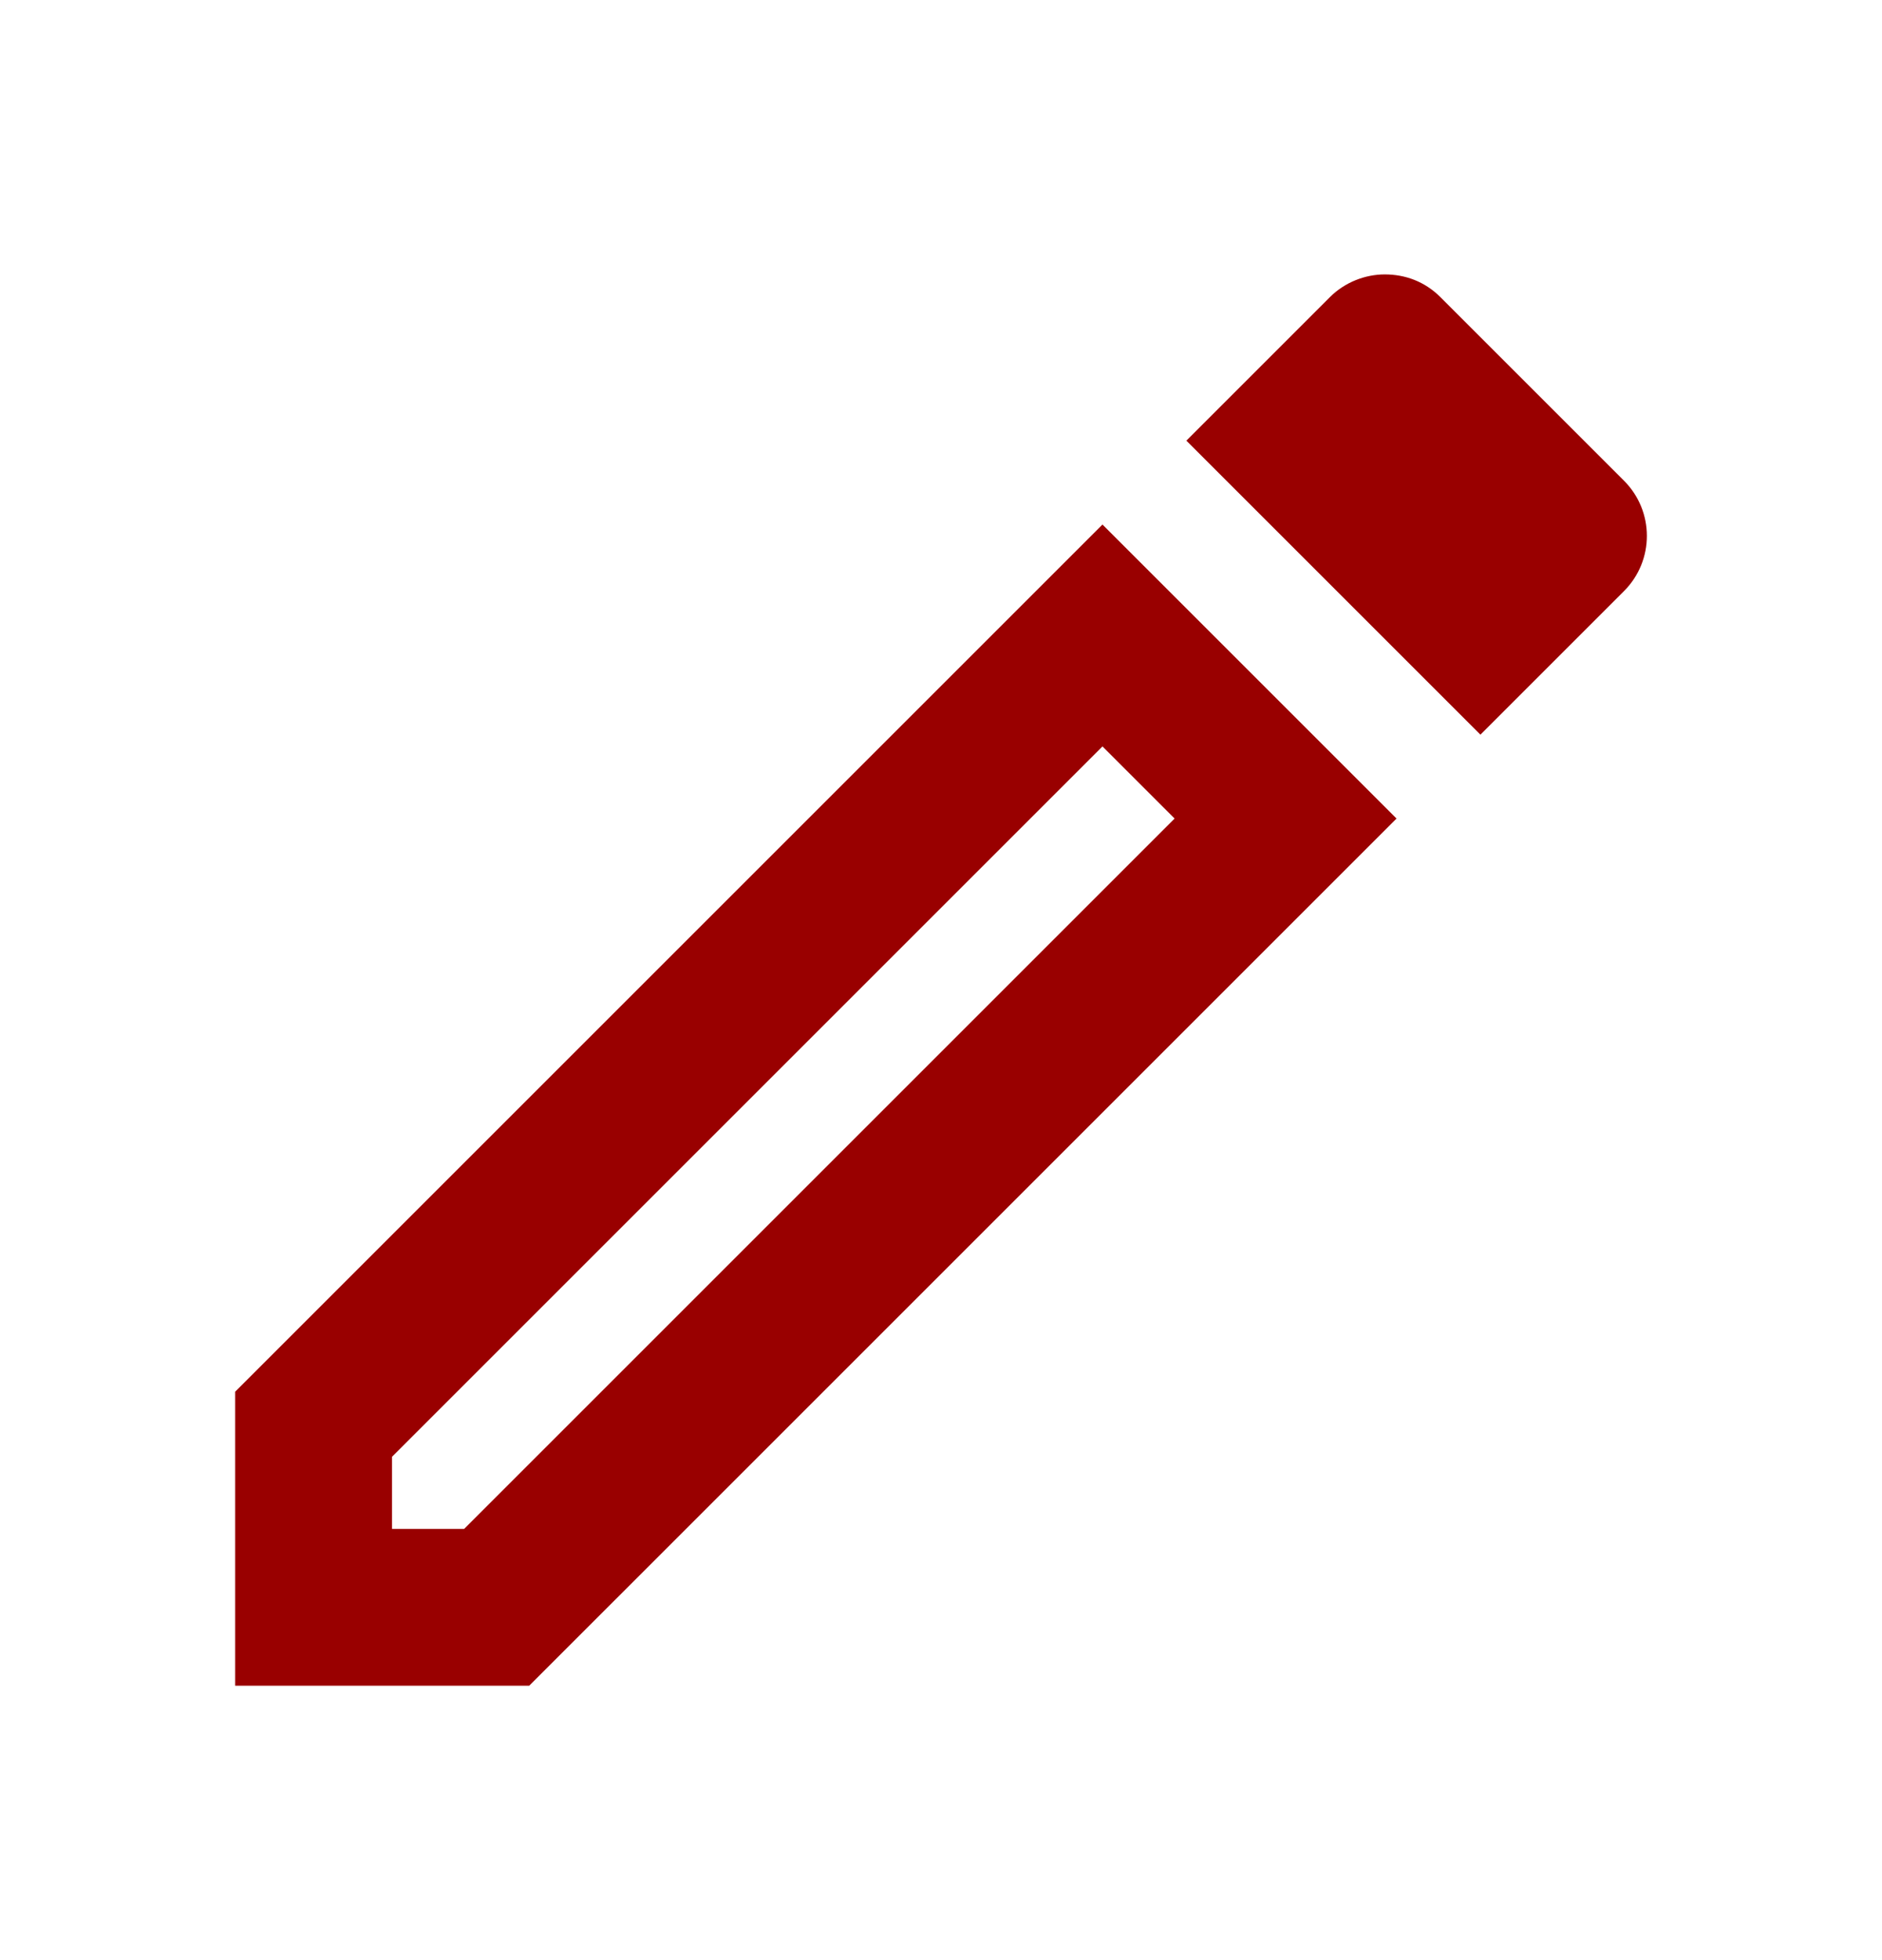 <svg width="24" height="25" viewBox="0 0 24 25" fill="none" xmlns="http://www.w3.org/2000/svg">
<path d="M14.059 9.52L14.979 10.44L5.919 19.5H4.999V18.58L14.059 9.52ZM17.659 3.5C17.409 3.5 17.149 3.6 16.959 3.79L15.129 5.62L18.879 9.37L20.709 7.54C21.099 7.15 21.099 6.52 20.709 6.13L18.369 3.79C18.169 3.59 17.919 3.5 17.659 3.5ZM14.059 6.69L2.999 17.75V21.5H6.749L17.809 10.44L14.059 6.69Z" fill="#990000"/>
</svg>
